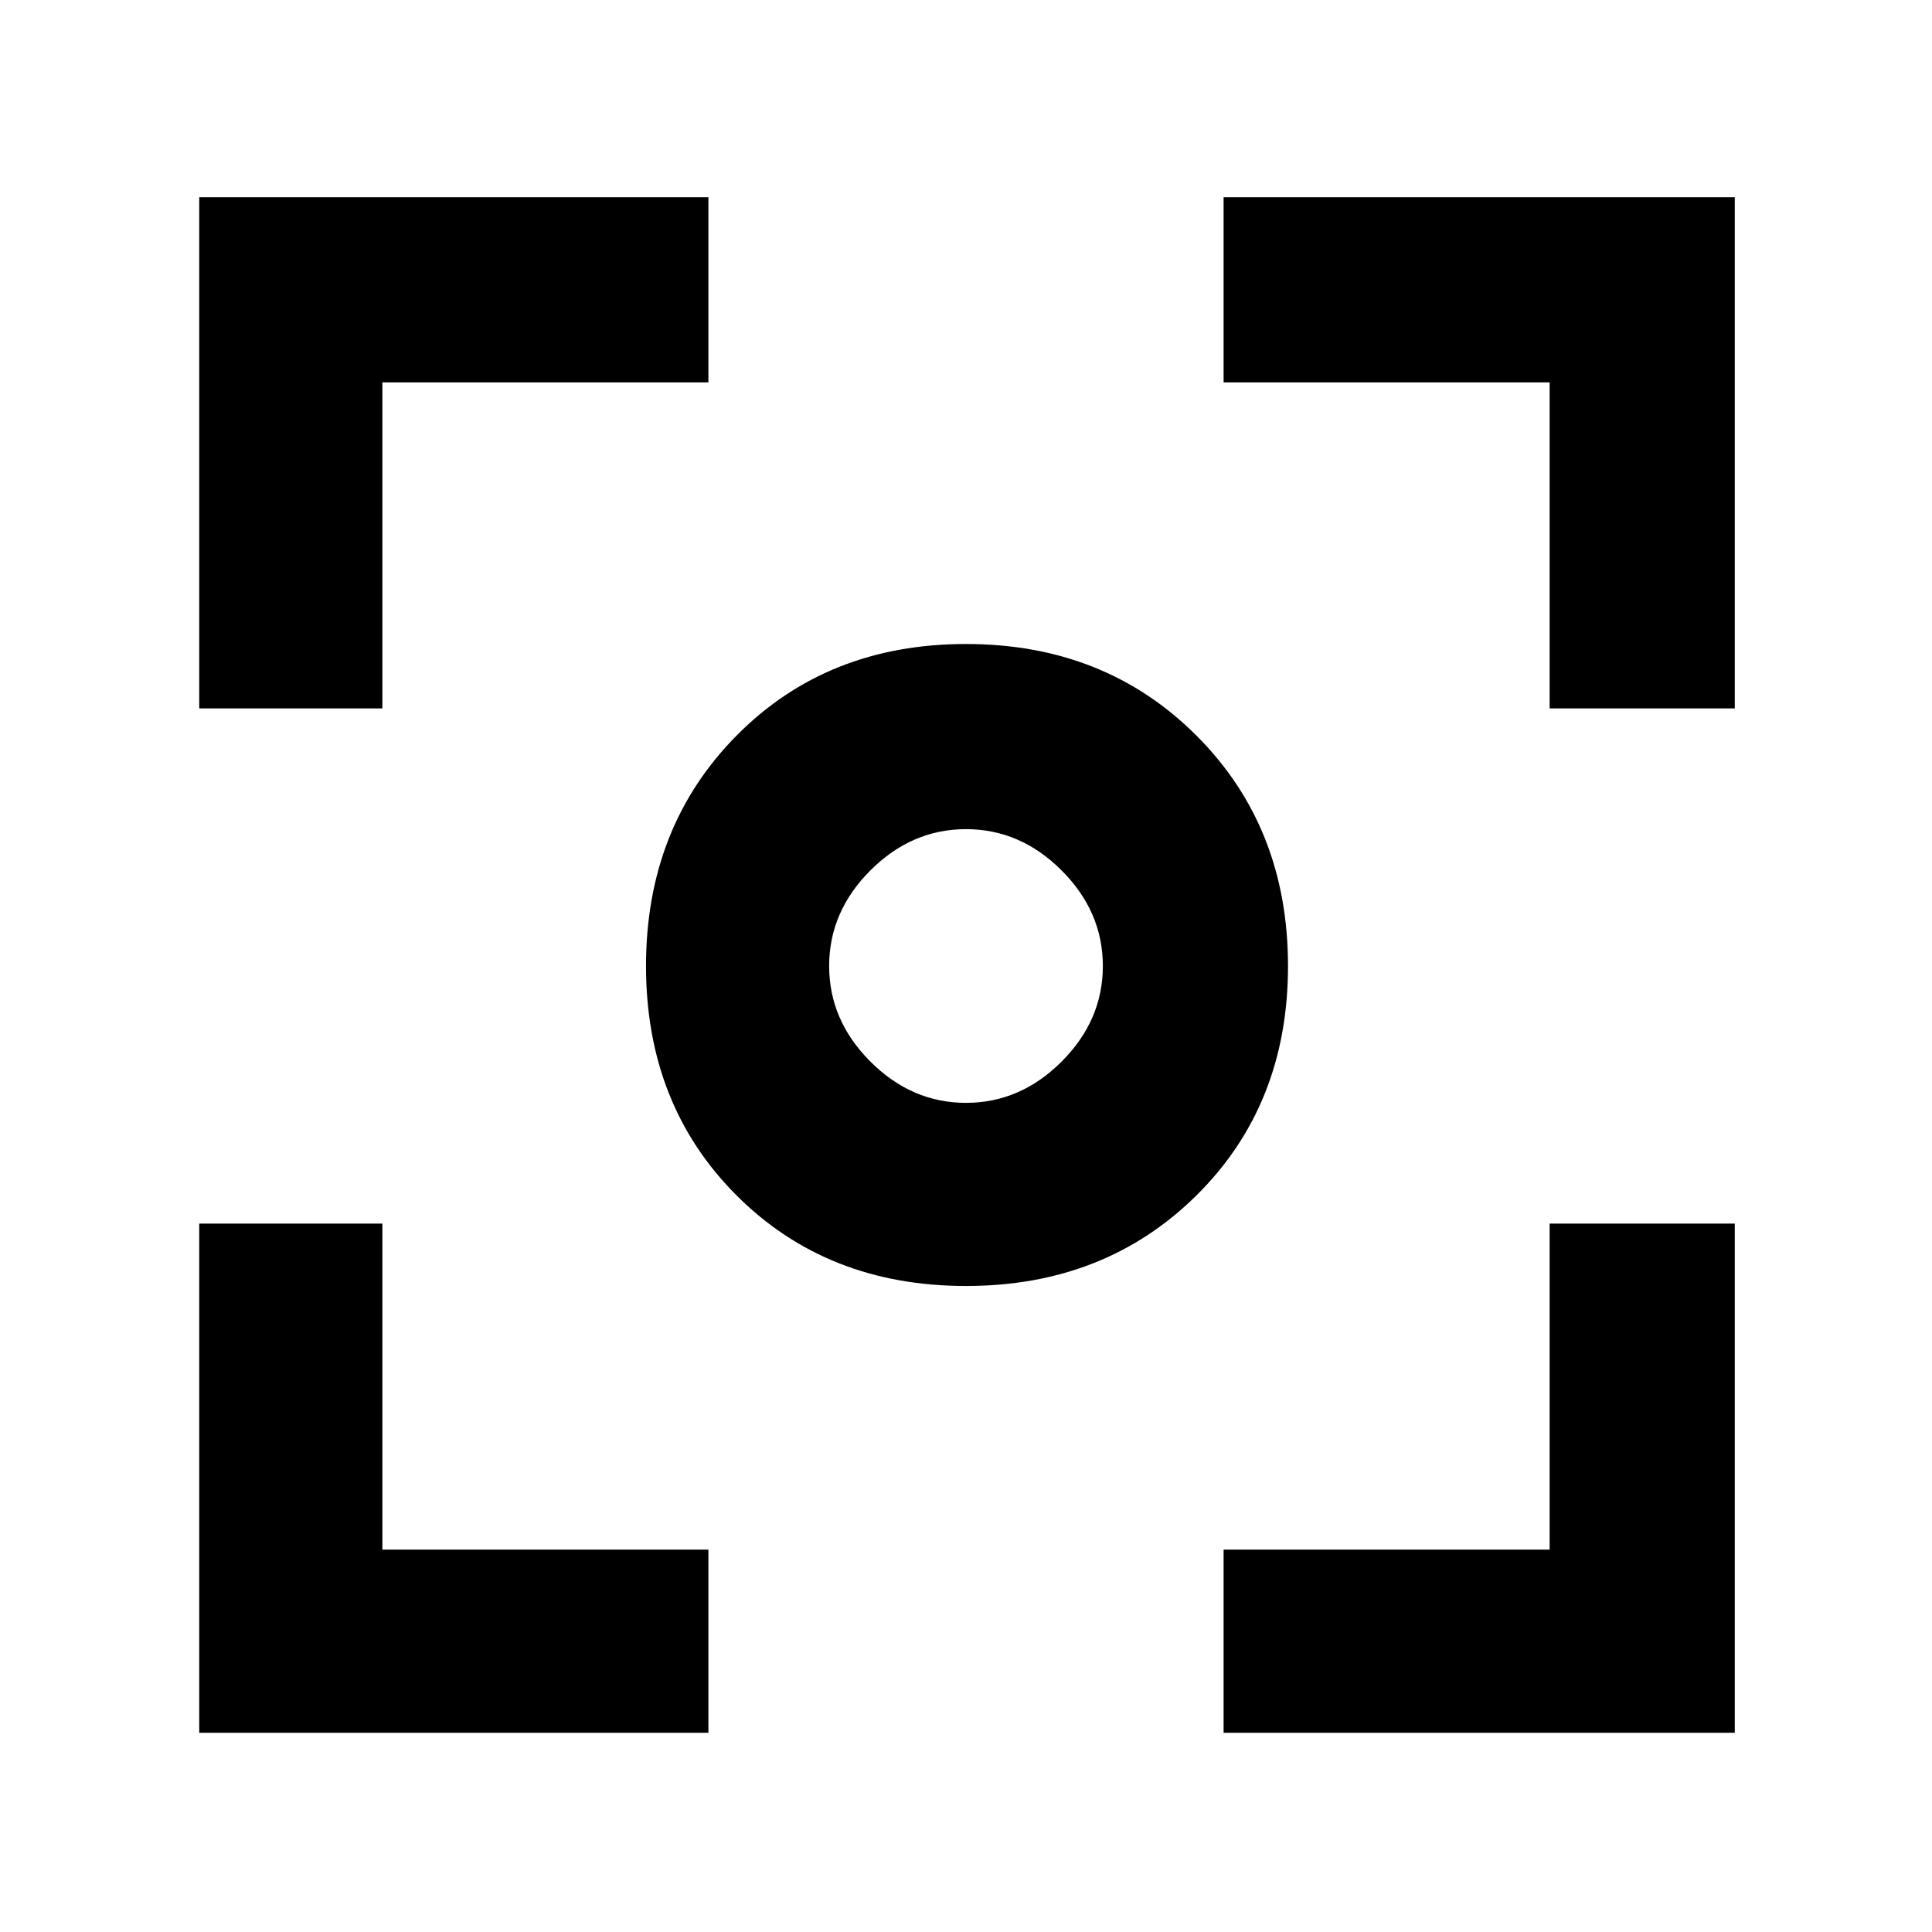 <svg xmlns="http://www.w3.org/2000/svg" height="48" width="48"><path d="M24 31.95Q20.55 31.95 18.3 29.7Q16.05 27.45 16.05 24Q16.05 20.55 18.3 18.275Q20.55 16 24 16Q27.45 16 29.725 18.275Q32 20.55 32 24Q32 27.45 29.725 29.7Q27.45 31.95 24 31.95ZM24 24Q24 24 24 24Q24 24 24 24Q24 24 24 24Q24 24 24 24Q24 24 24 24Q24 24 24 24Q24 24 24 24Q24 24 24 24ZM24 27.4Q25.35 27.4 26.375 26.375Q27.4 25.35 27.4 24Q27.4 22.65 26.375 21.625Q25.35 20.6 24 20.6Q22.65 20.6 21.625 21.625Q20.6 22.65 20.6 24Q20.6 25.35 21.625 26.375Q22.65 27.4 24 27.4ZM4.95 17.6V4.9H17.6V9.5H9.5V17.6ZM17.6 43.05H4.95V30.4H9.5V38.5H17.6ZM30.4 43.05V38.5H38.5V30.4H43.1V43.05ZM38.5 17.6V9.5H30.4V4.9H43.1V17.6Z"/></svg>